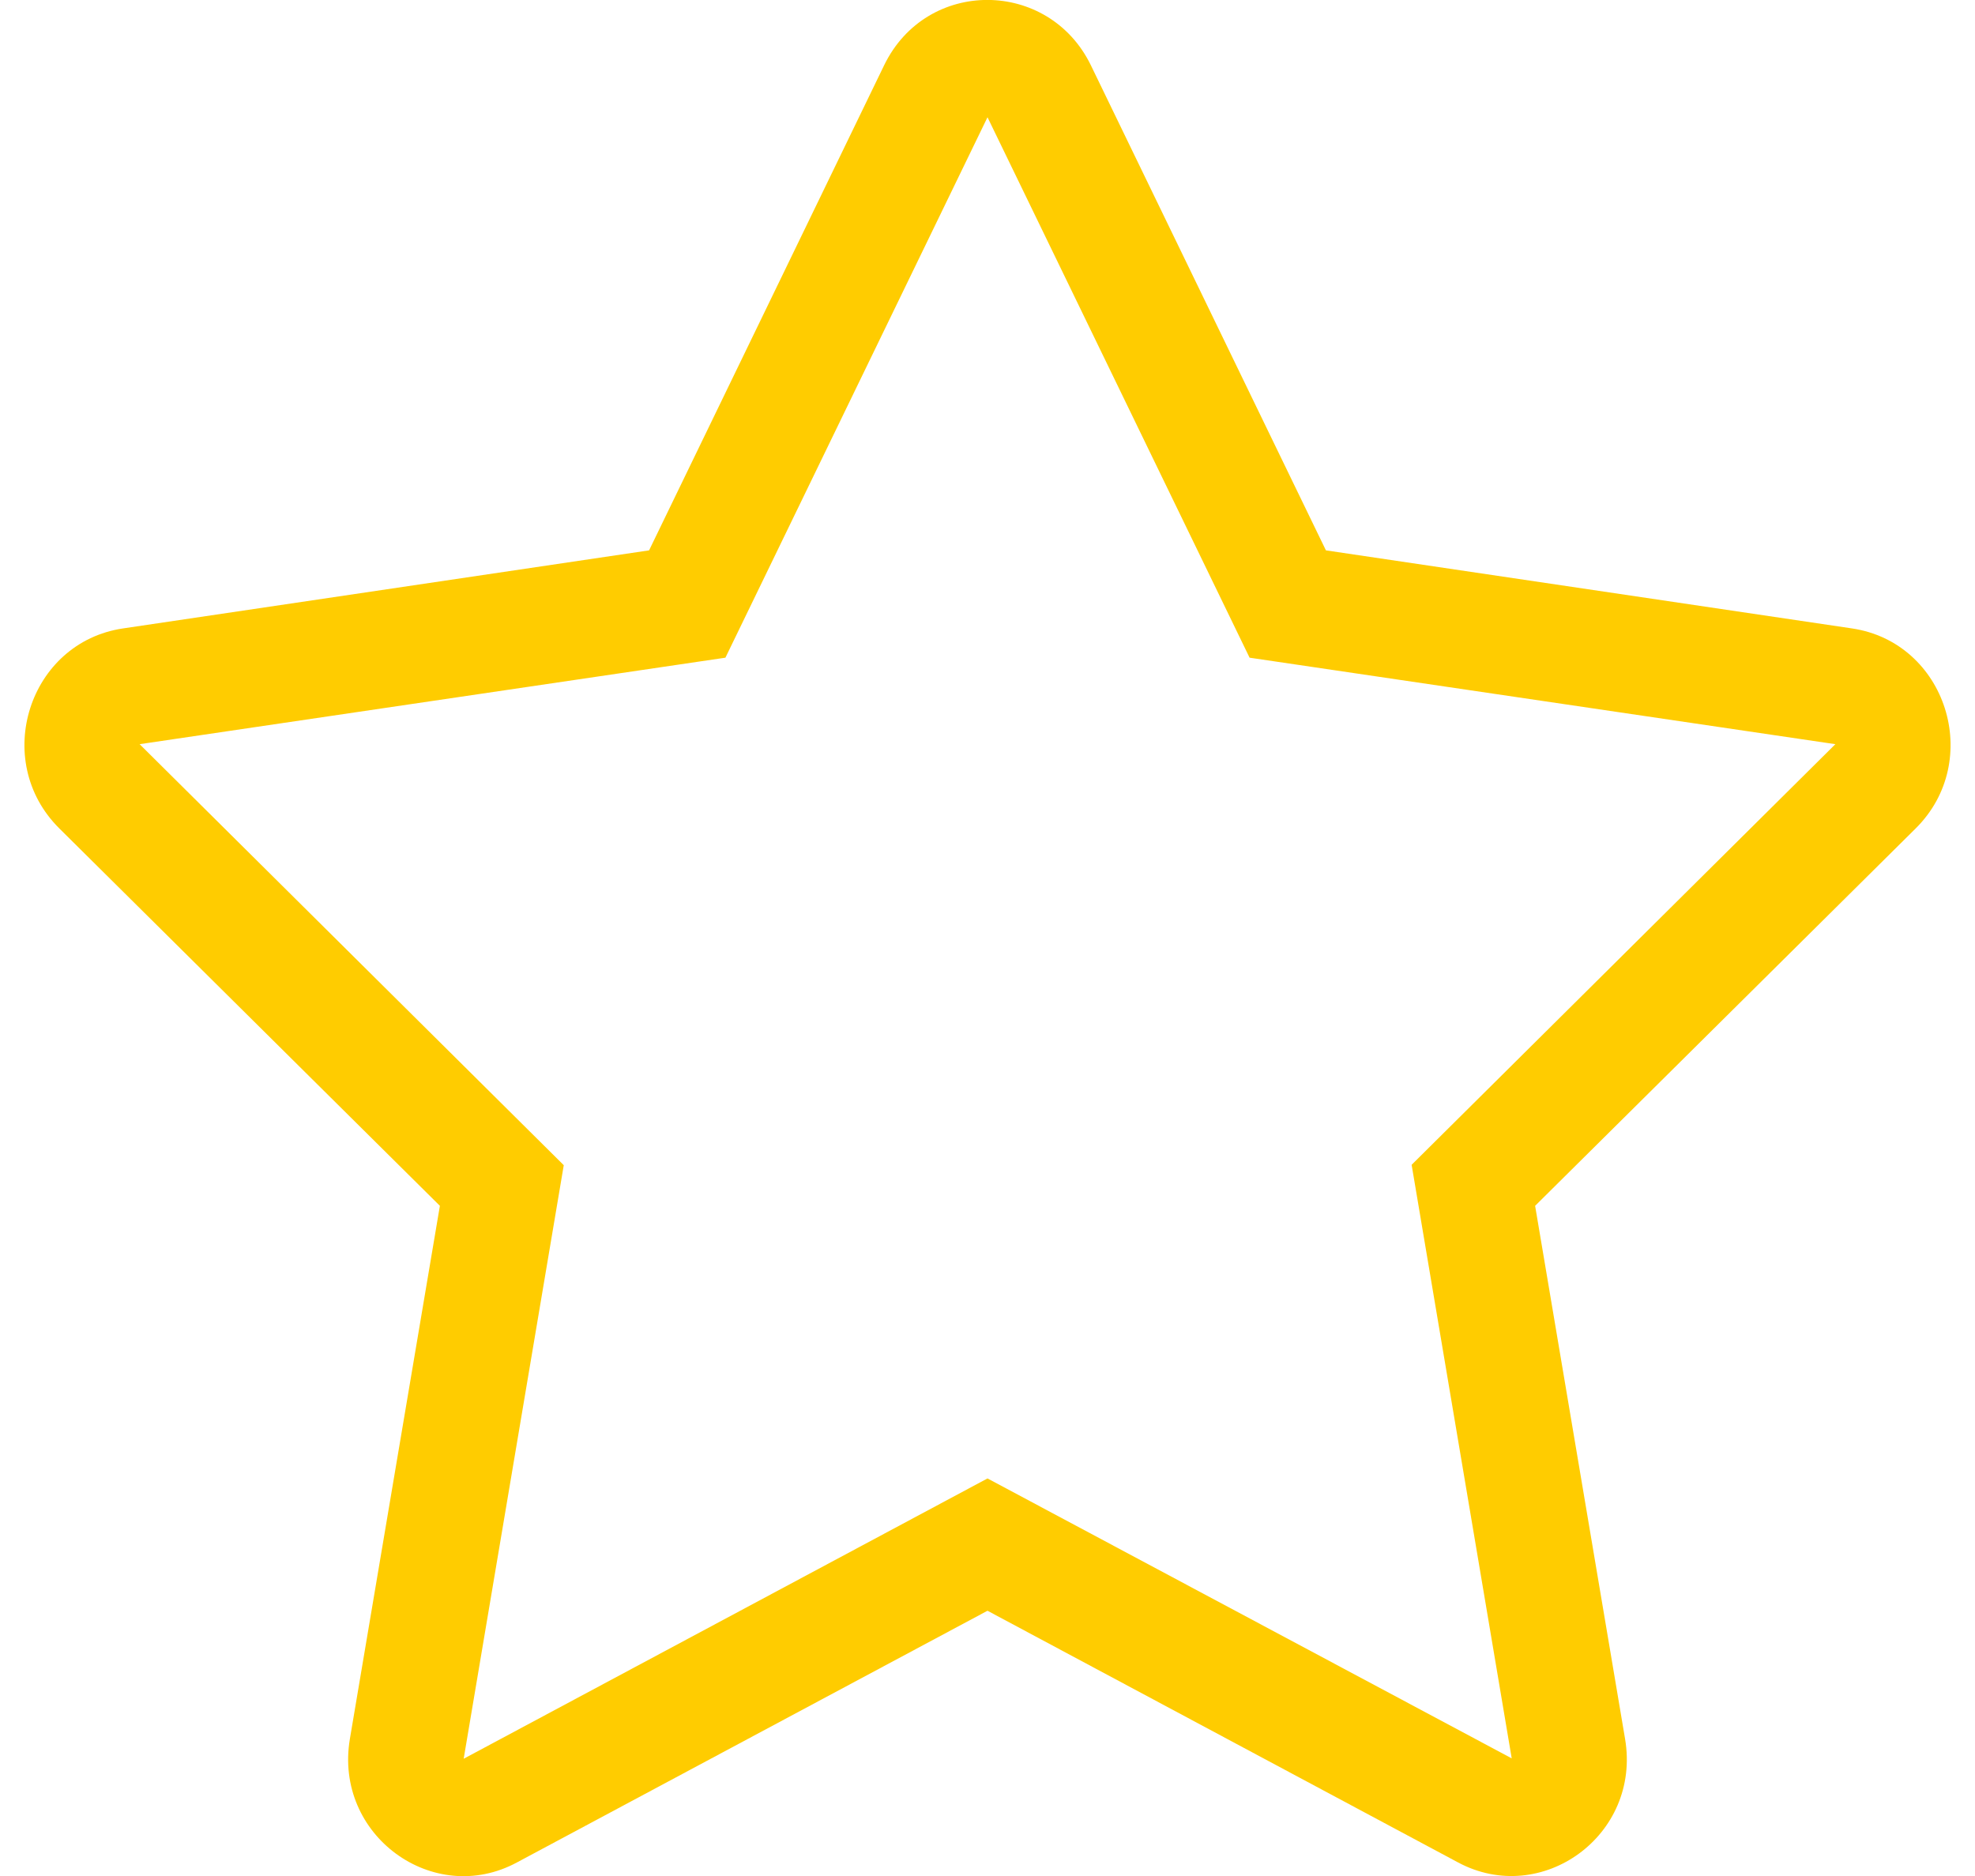 <svg xmlns="http://www.w3.org/2000/svg" width="40" height="38" viewBox="0 0 40 38" fill="none"><path d="M37.507 12.729L26.854 11.148L22.093 1.321C21.24 -0.431 18.768 -0.453 17.907 1.321L13.146 11.148L2.493 12.729C0.582 13.011 -0.183 15.408 1.202 16.781L8.909 24.425L7.086 35.224C6.758 37.176 8.778 38.638 10.47 37.725L20 32.627L29.53 37.725C31.222 38.631 33.242 37.176 32.913 35.224L31.091 24.425L38.798 16.781C40.183 15.408 39.418 13.011 37.507 12.729V12.729ZM28.59 23.594L30.617 35.617L20 29.947L9.391 35.625L11.418 23.602L2.828 15.074L14.692 13.322L20 2.375L25.308 13.322L37.172 15.074L28.59 23.594Z" fill="#ffcc00"></path></svg>